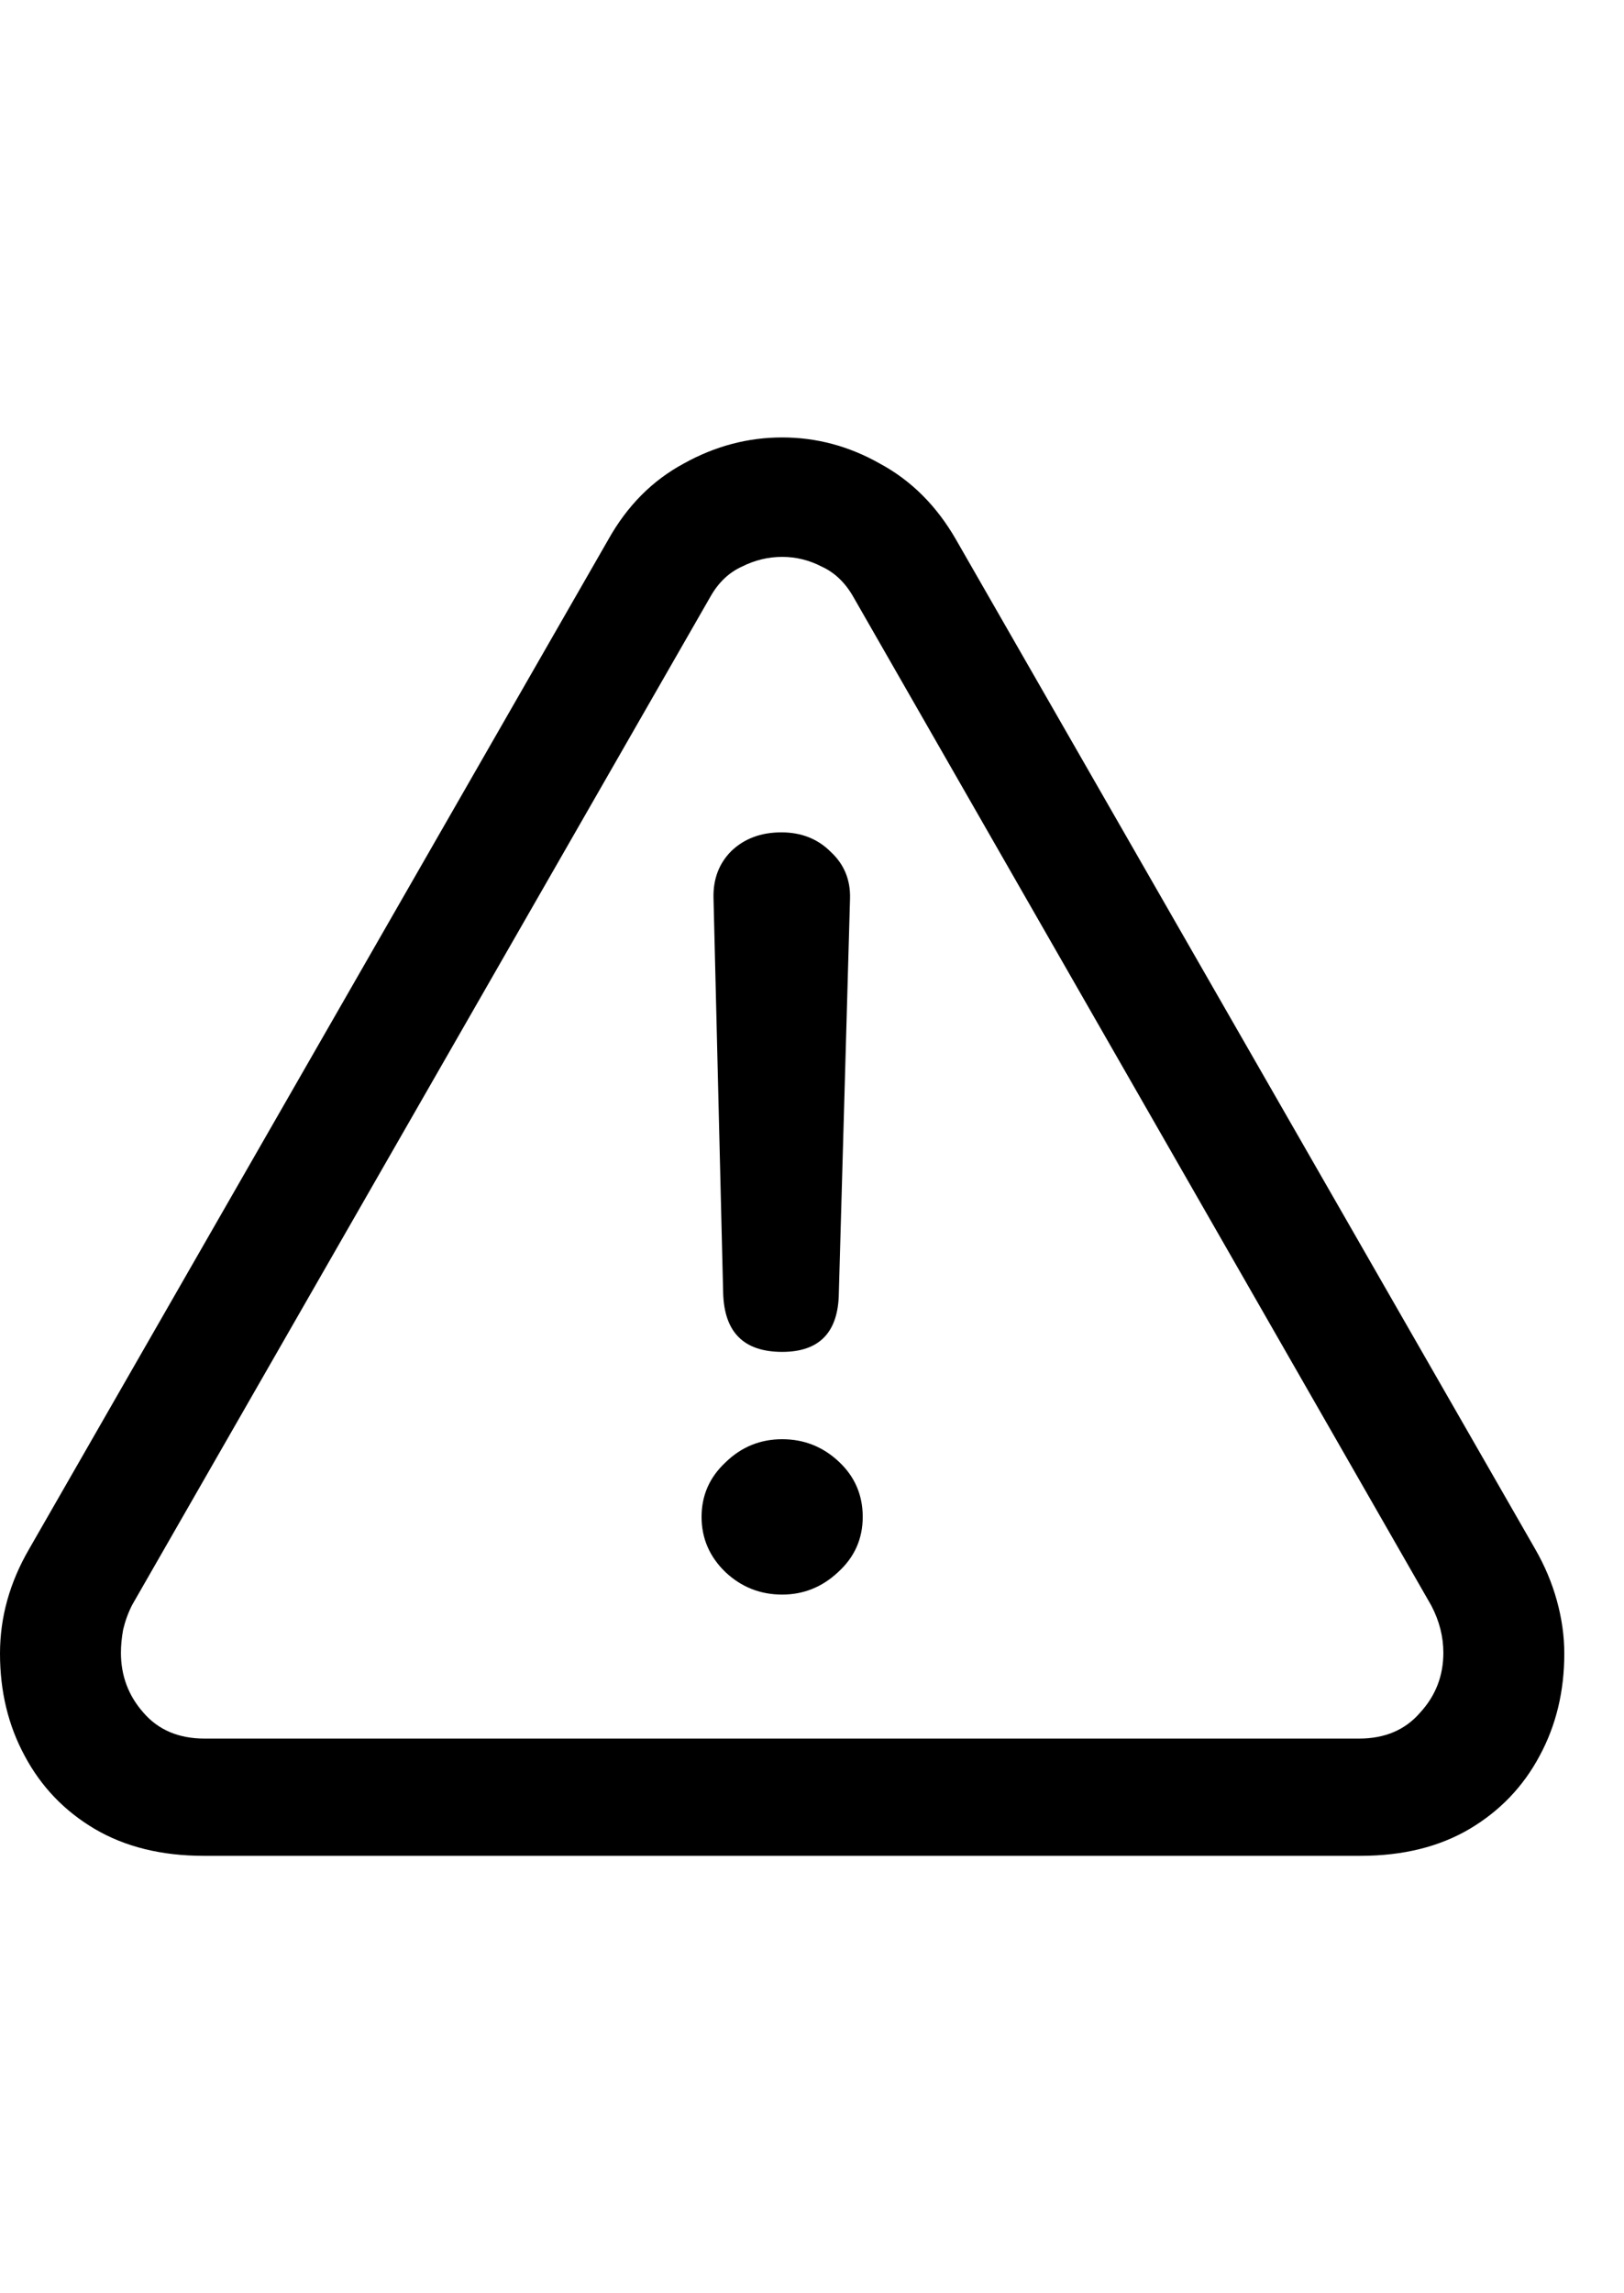 <svg
	color="rgb(0, 0, 0)"
	viewBox="0 0 17 24"
	fill="none"
	xmlns="http://www.w3.org/2000/svg"
>
	<path
		d="M2.133 19.422H14.242C14.685 19.422 15.065 19.328 15.383 19.141C15.7 18.953 15.945 18.698 16.117 18.375C16.289 18.057 16.375 17.701 16.375 17.305C16.375 17.122 16.349 16.938 16.297 16.75C16.245 16.562 16.169 16.383 16.07 16.211L10.008 5.648C9.805 5.294 9.539 5.029 9.211 4.852C8.888 4.669 8.547 4.578 8.188 4.578C7.828 4.578 7.484 4.669 7.156 4.852C6.828 5.029 6.565 5.294 6.367 5.648L0.305 16.211C0.102 16.56 0 16.924 0 17.305C0 17.701 0.086 18.057 0.258 18.375C0.43 18.698 0.674 18.953 0.992 19.141C1.31 19.328 1.69 19.422 2.133 19.422ZM2.141 18.195C1.87 18.195 1.656 18.104 1.5 17.922C1.344 17.745 1.266 17.537 1.266 17.297C1.266 17.224 1.273 17.143 1.289 17.055C1.31 16.966 1.341 16.88 1.383 16.797L7.438 6.242C7.521 6.096 7.63 5.992 7.766 5.93C7.901 5.862 8.042 5.828 8.188 5.828C8.333 5.828 8.471 5.862 8.602 5.93C8.737 5.992 8.846 6.096 8.93 6.242L14.984 16.805C15.068 16.966 15.109 17.13 15.109 17.297C15.109 17.537 15.029 17.745 14.867 17.922C14.711 18.104 14.497 18.195 14.227 18.195H2.141ZM8.188 14.148C8.578 14.148 8.776 13.943 8.781 13.531L8.898 9.406C8.904 9.208 8.836 9.044 8.695 8.914C8.56 8.779 8.388 8.711 8.18 8.711C7.966 8.711 7.792 8.776 7.656 8.906C7.526 9.036 7.464 9.201 7.469 9.398L7.57 13.531C7.581 13.943 7.786 14.148 8.188 14.148ZM8.188 16.688C8.411 16.688 8.607 16.609 8.773 16.453C8.945 16.297 9.031 16.104 9.031 15.875C9.031 15.646 8.948 15.453 8.781 15.297C8.615 15.141 8.417 15.062 8.188 15.062C7.958 15.062 7.76 15.143 7.594 15.305C7.427 15.461 7.344 15.651 7.344 15.875C7.344 16.099 7.427 16.292 7.594 16.453C7.76 16.609 7.958 16.688 8.188 16.688Z"
		fill="currentColor"
	/>
</svg>
